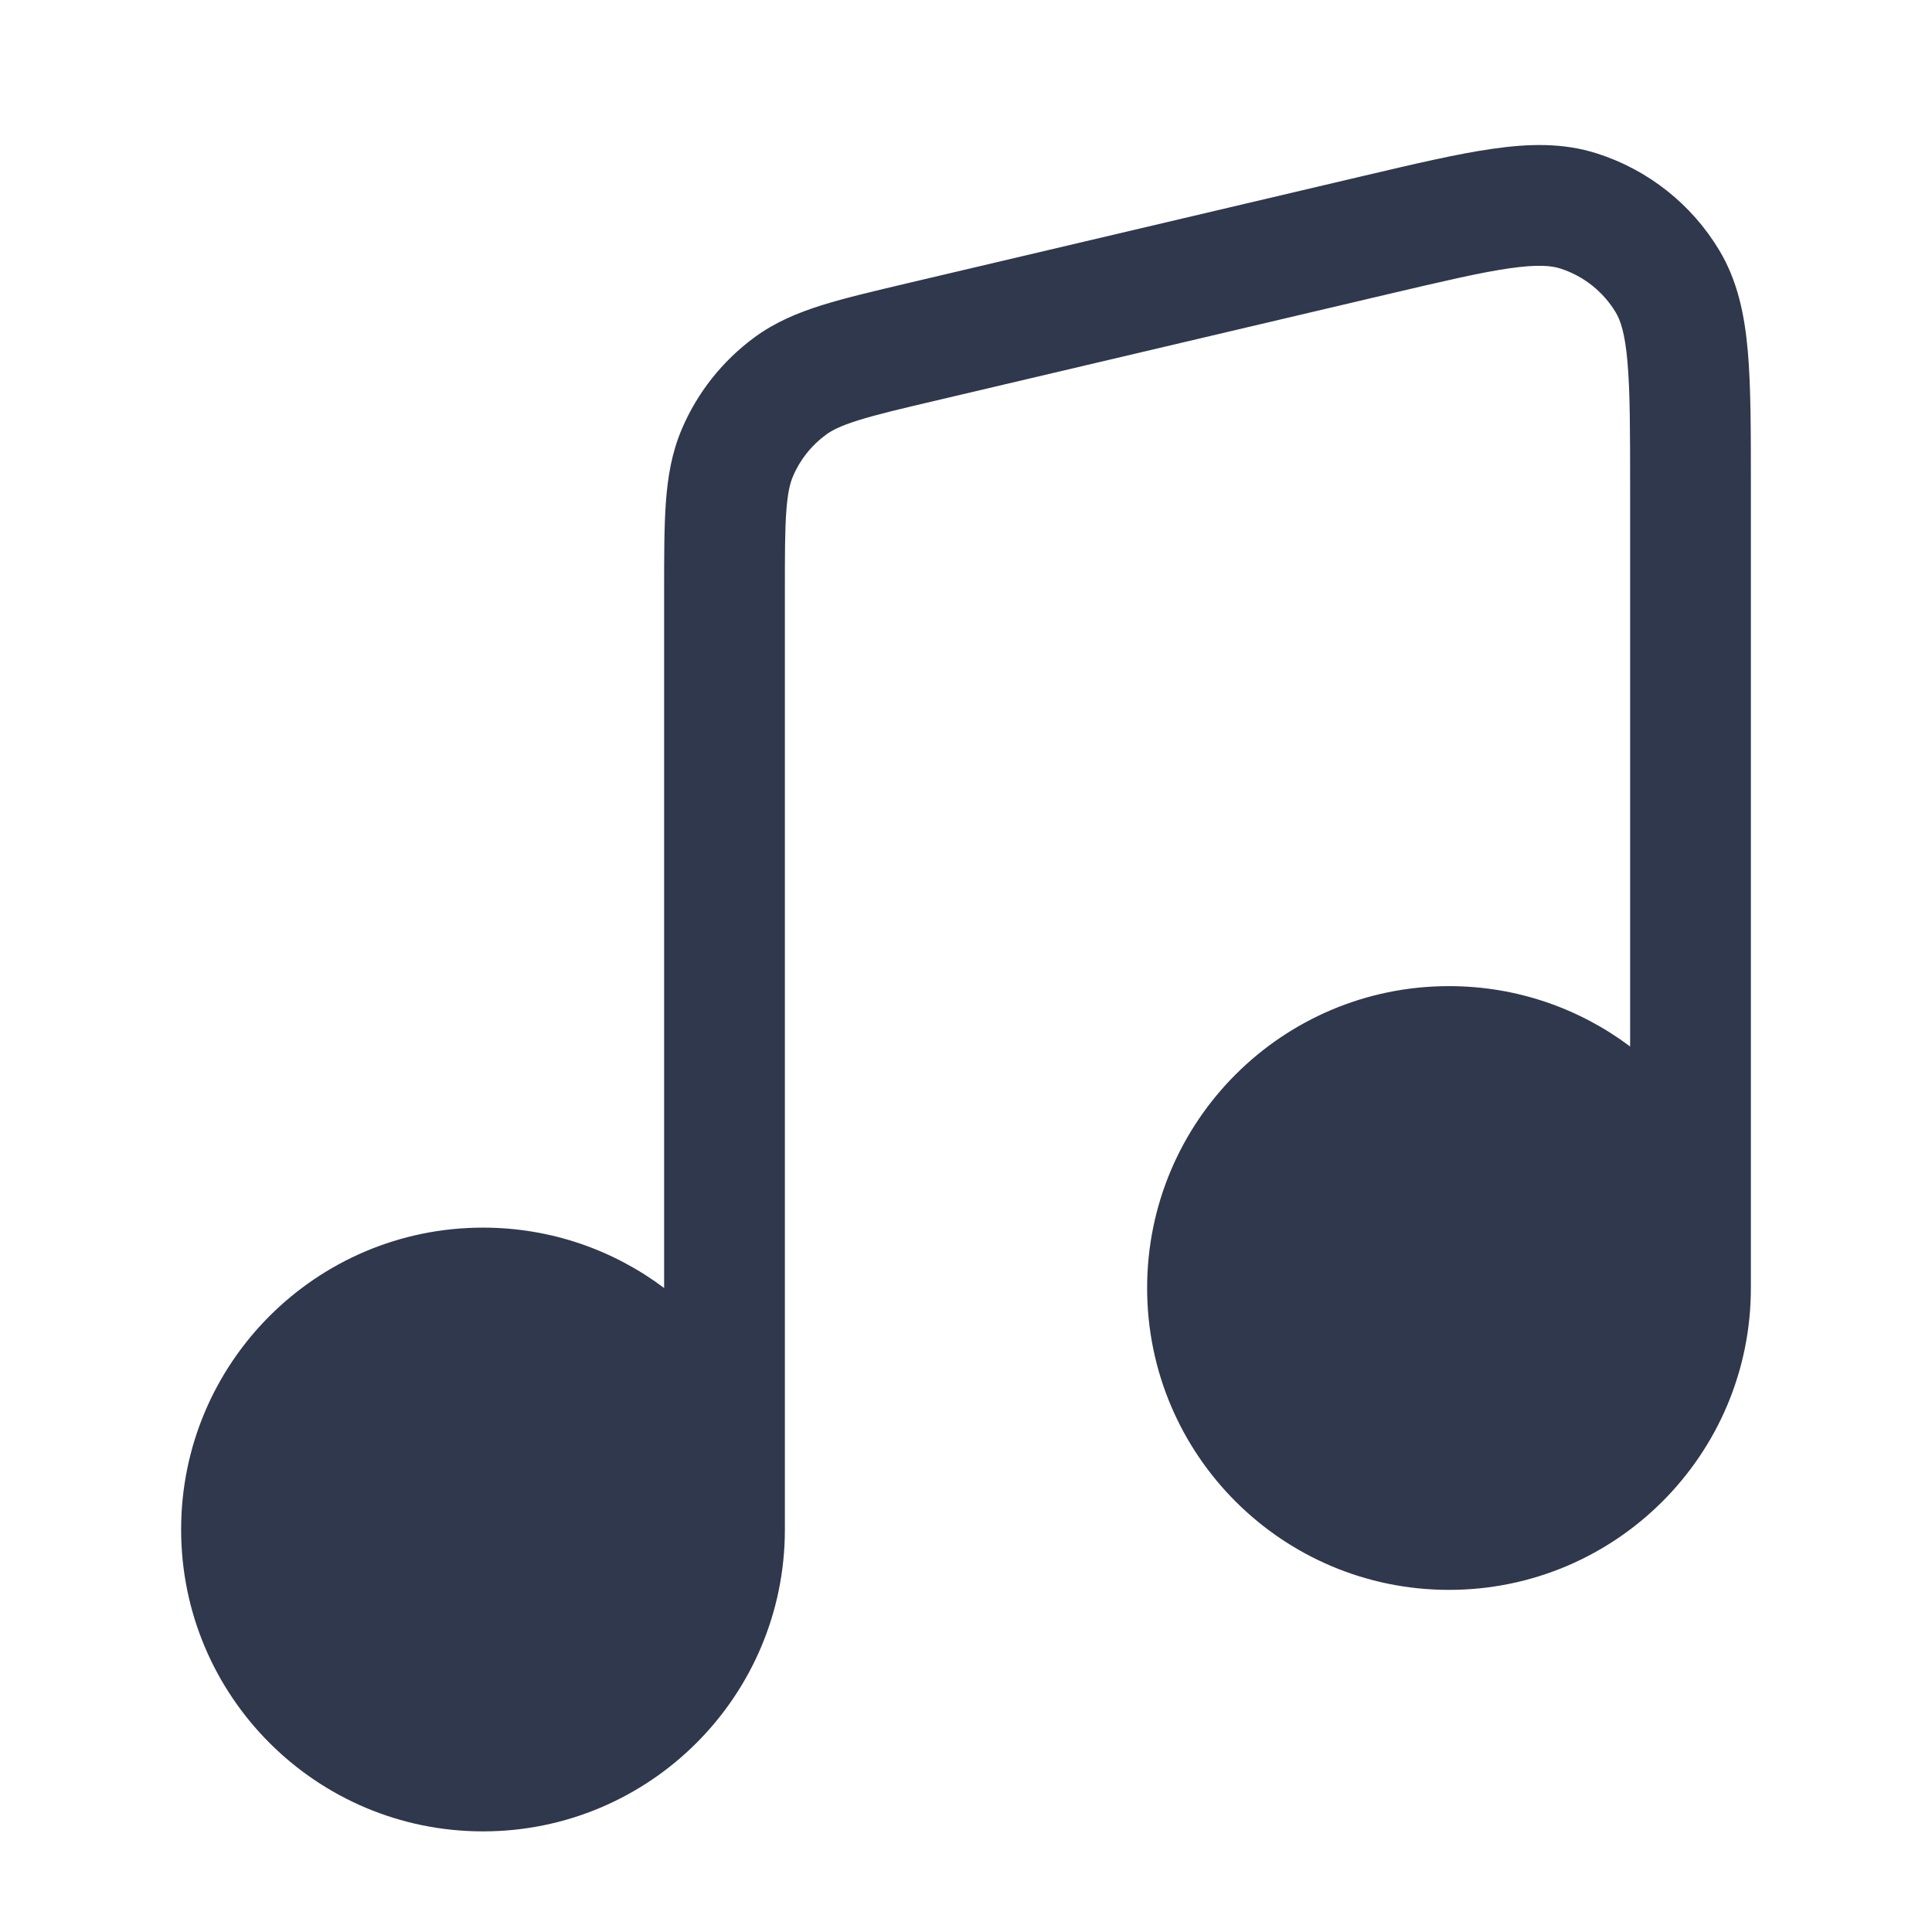 <svg width="24" height="24" viewBox="0 0 24 24" fill="none" xmlns="http://www.w3.org/2000/svg">
<path fill-rule="evenodd" clip-rule="evenodd" d="M17.239 3.655C17.924 3.494 18.389 3.385 18.751 3.333C19.106 3.282 19.274 3.301 19.381 3.335C19.67 3.427 19.916 3.622 20.072 3.882C20.129 3.977 20.186 4.137 20.217 4.495C20.249 4.858 20.25 5.337 20.25 6.04V13C19.623 12.529 18.844 12.25 18 12.25C15.929 12.25 14.25 13.929 14.25 16C14.25 18.071 15.929 19.75 18 19.75C20.071 19.75 21.75 18.071 21.75 16V6.04V6.006C21.75 5.345 21.75 4.8 21.712 4.363C21.672 3.912 21.586 3.49 21.358 3.11C21.014 2.537 20.474 2.109 19.837 1.906C19.416 1.771 18.985 1.784 18.537 1.849C18.102 1.911 17.572 2.036 16.929 2.187L16.895 2.195L11.295 3.513L11.27 3.519C10.851 3.618 10.498 3.701 10.21 3.791C9.908 3.886 9.63 4.002 9.373 4.19C8.975 4.483 8.662 4.877 8.469 5.332C8.345 5.624 8.295 5.922 8.272 6.238C8.25 6.539 8.25 6.901 8.25 7.332V7.358V16C7.623 15.529 6.844 15.25 6 15.25C3.929 15.25 2.25 16.929 2.25 19C2.25 21.071 3.929 22.75 6 22.75C8.071 22.75 9.75 21.071 9.75 19V7.358C9.75 6.895 9.75 6.587 9.768 6.347C9.785 6.117 9.815 6.001 9.85 5.919C9.937 5.712 10.079 5.533 10.261 5.4C10.333 5.347 10.439 5.291 10.659 5.222C10.888 5.15 11.188 5.079 11.639 4.973L17.239 3.655Z" fill="#2F384C"/>
</svg>
